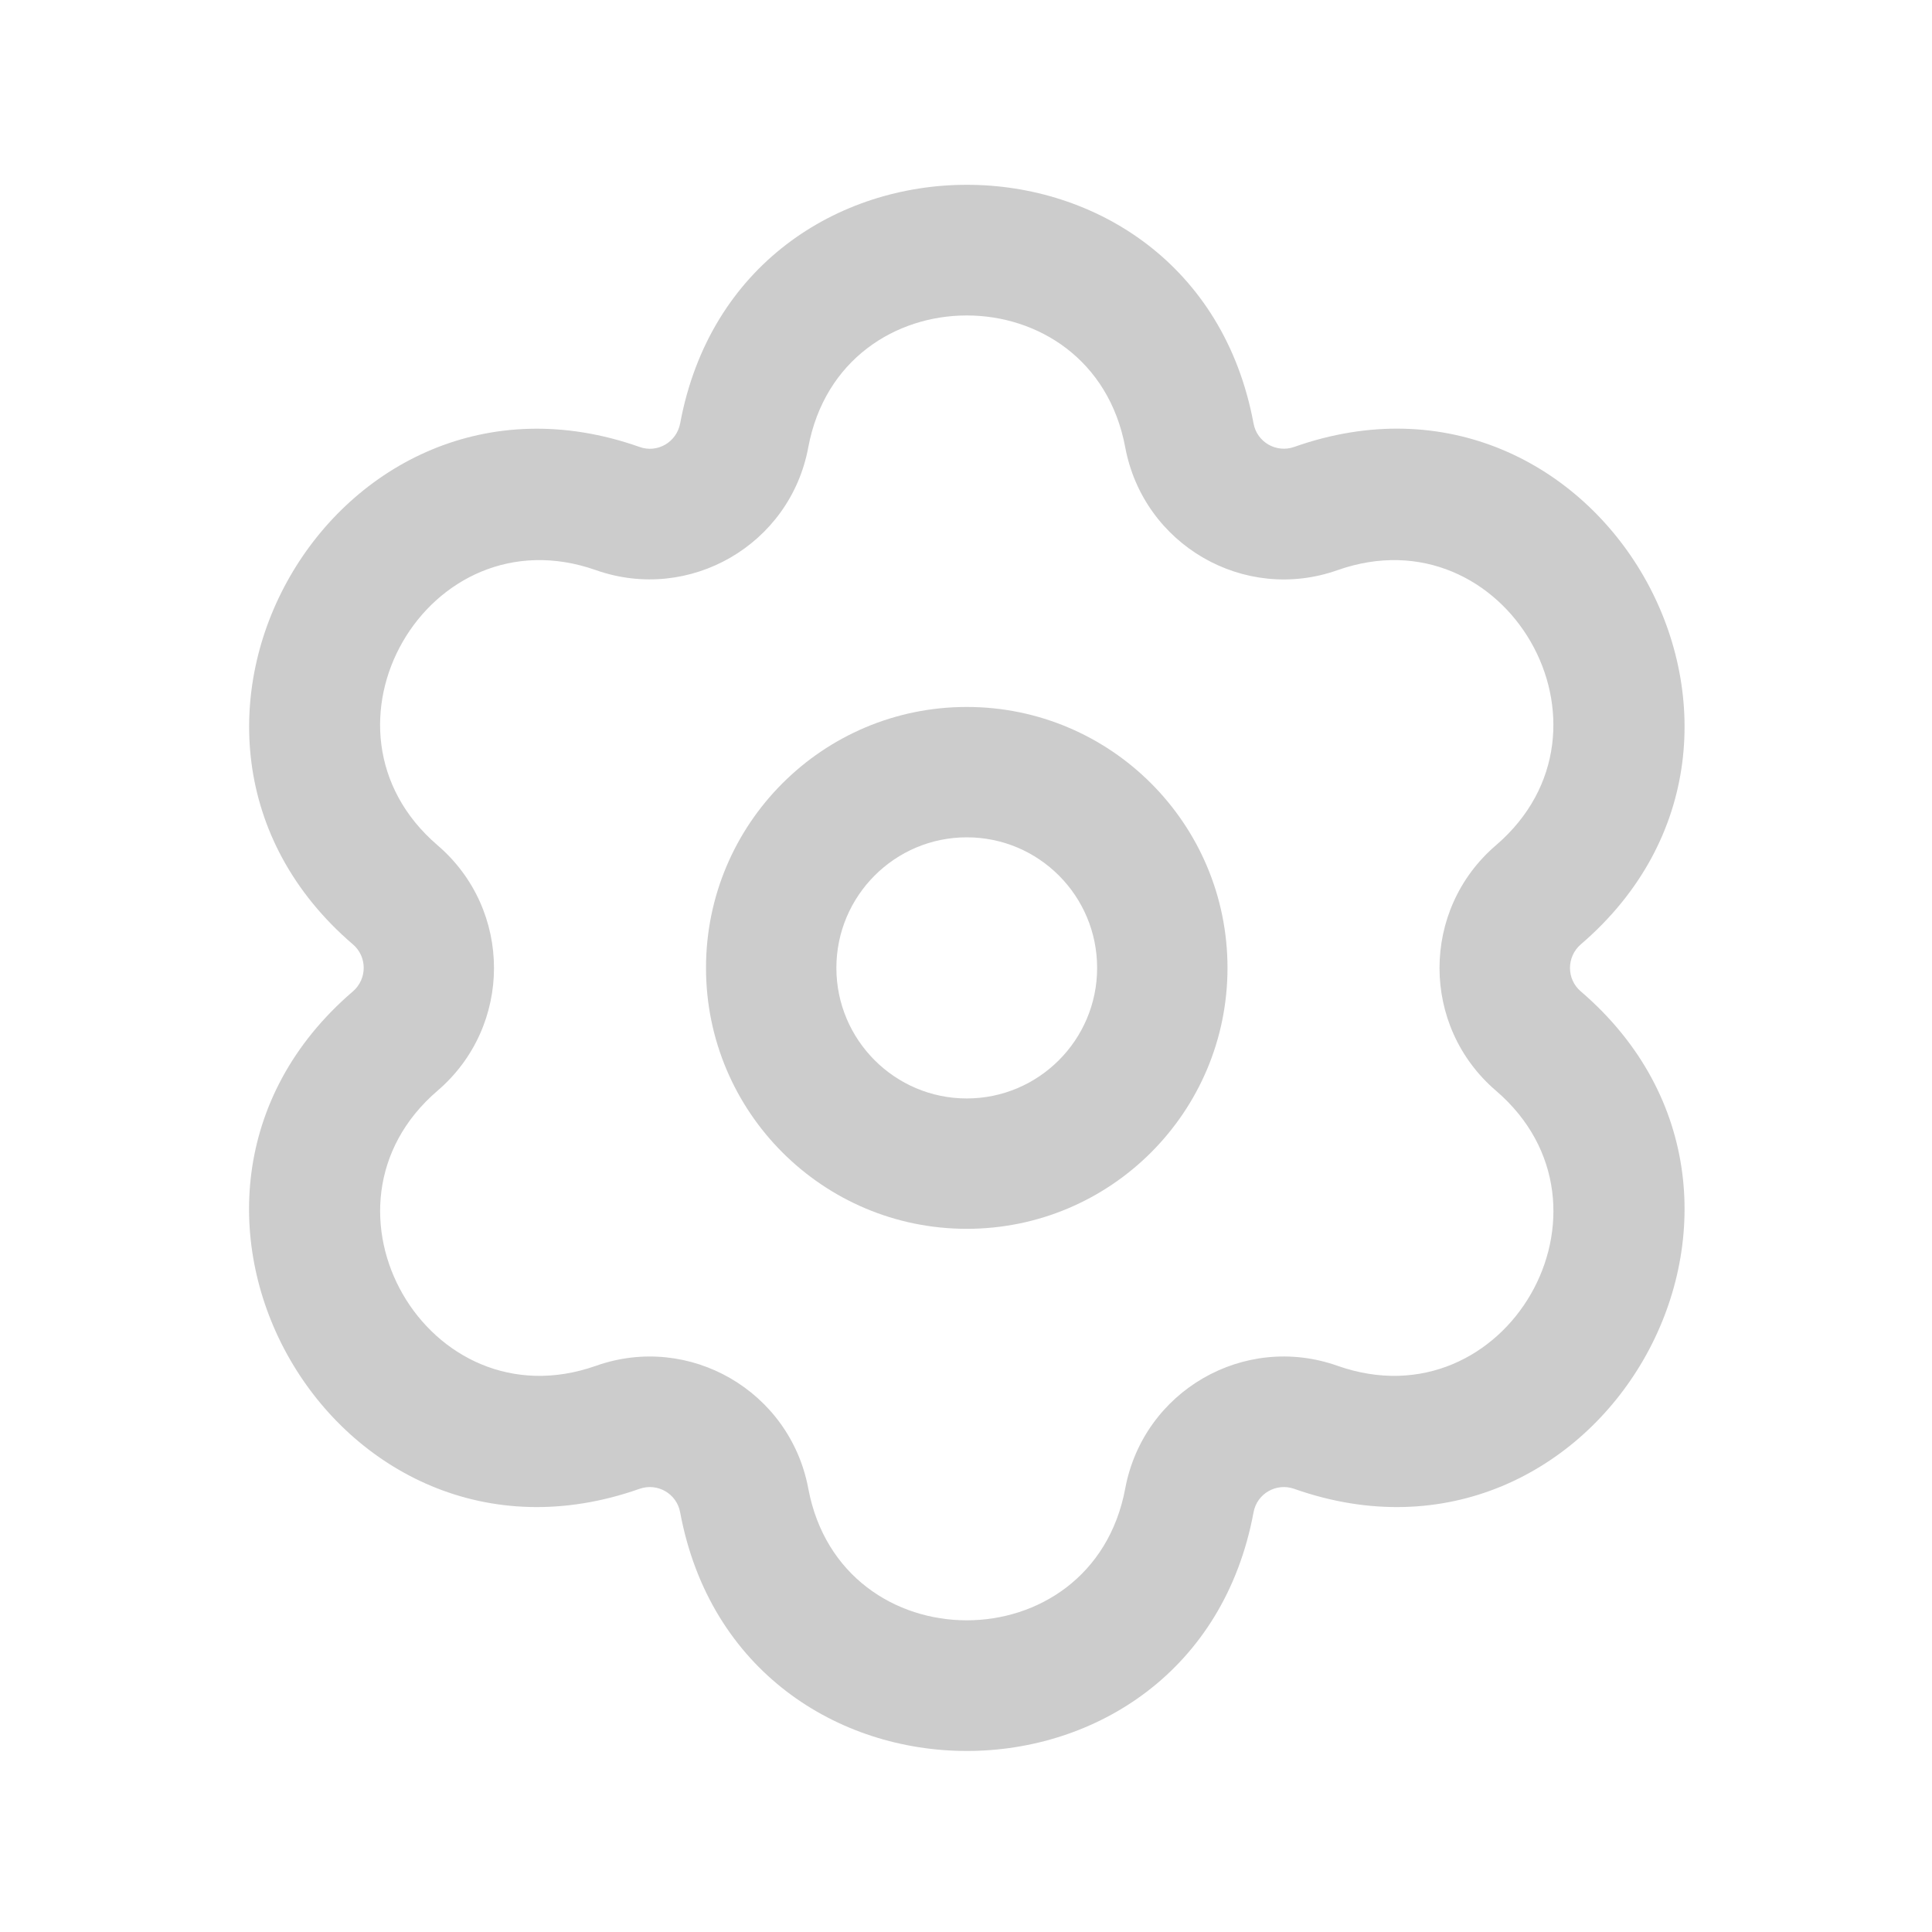 <?xml version="1.0" encoding="utf-8"?>
<!-- Generator: Adobe Illustrator 25.0.1, SVG Export Plug-In . SVG Version: 6.00 Build 0)  -->
<svg version="1.1" id="Layer_1" xmlns="http://www.w3.org/2000/svg" xmlns:xlink="http://www.w3.org/1999/xlink" x="0px" y="0px"
	 viewBox="0 0 1024 1024" style="enable-background:new 0 0 1024 1024;" xml:space="preserve">
<style type="text/css">
	.st0{fill:#CCCCCC;}
</style>
<path class="st0" d="M360.5,224.4c31.4-168.6,272.5-168.6,303.9,0c1.8,10,12.1,15.8,21.5,12.5c161.8-57.2,281.7,152.3,152,263.6
	c-7.7,6.6-7.7,18.5,0,25c129.7,111.3,9.8,320.7-152,263.6c-9.4-3.3-19.7,2.5-21.5,12.5c-31.4,168.6-272.5,168.6-303.9,0
	c-1.8-10-12.1-15.8-21.5-12.5C177.2,846.2,57.2,636.8,187,525.5c7.7-6.6,7.7-18.5,0-25c-129.7-111.3-9.8-320.7,152-263.6
	C348.4,240.3,358.6,234.4,360.5,224.4L360.5,224.4z M596.4,237.1c-17.4-93.2-150.6-93.2-168,0c-9.6,51.7-63,82.5-112.5,65.1
	c-89.3-31.5-155.9,84.1-84,145.8c39.9,34.2,39.9,95.9,0,130.1c-71.9,61.7-5.2,177.3,84,145.8c49.5-17.5,102.8,13.4,112.5,65
	c17.4,93.2,150.6,93.2,168,0c9.7-51.7,63-82.5,112.5-65c89.3,31.5,155.9-84.1,84-145.8c-39.9-34.2-39.9-95.9,0-130.1
	c71.9-61.7,5.2-177.3-84-145.8C659.4,319.7,606.1,288.8,596.4,237.1L596.4,237.1z"/>
<path class="st0" d="M512.4,374.7c76.3,0,138.2,61.9,138.2,138.3s-61.9,138.3-138.2,138.3S374.2,589.4,374.2,513
	S436.1,374.7,512.4,374.7L512.4,374.7z M512.4,443.8c-38.1,0-69.1,31-69.1,69.2s31,69.2,69.1,69.2s69.1-31,69.1-69.2
	S550.6,443.8,512.4,443.8L512.4,443.8z"/>
</svg>
